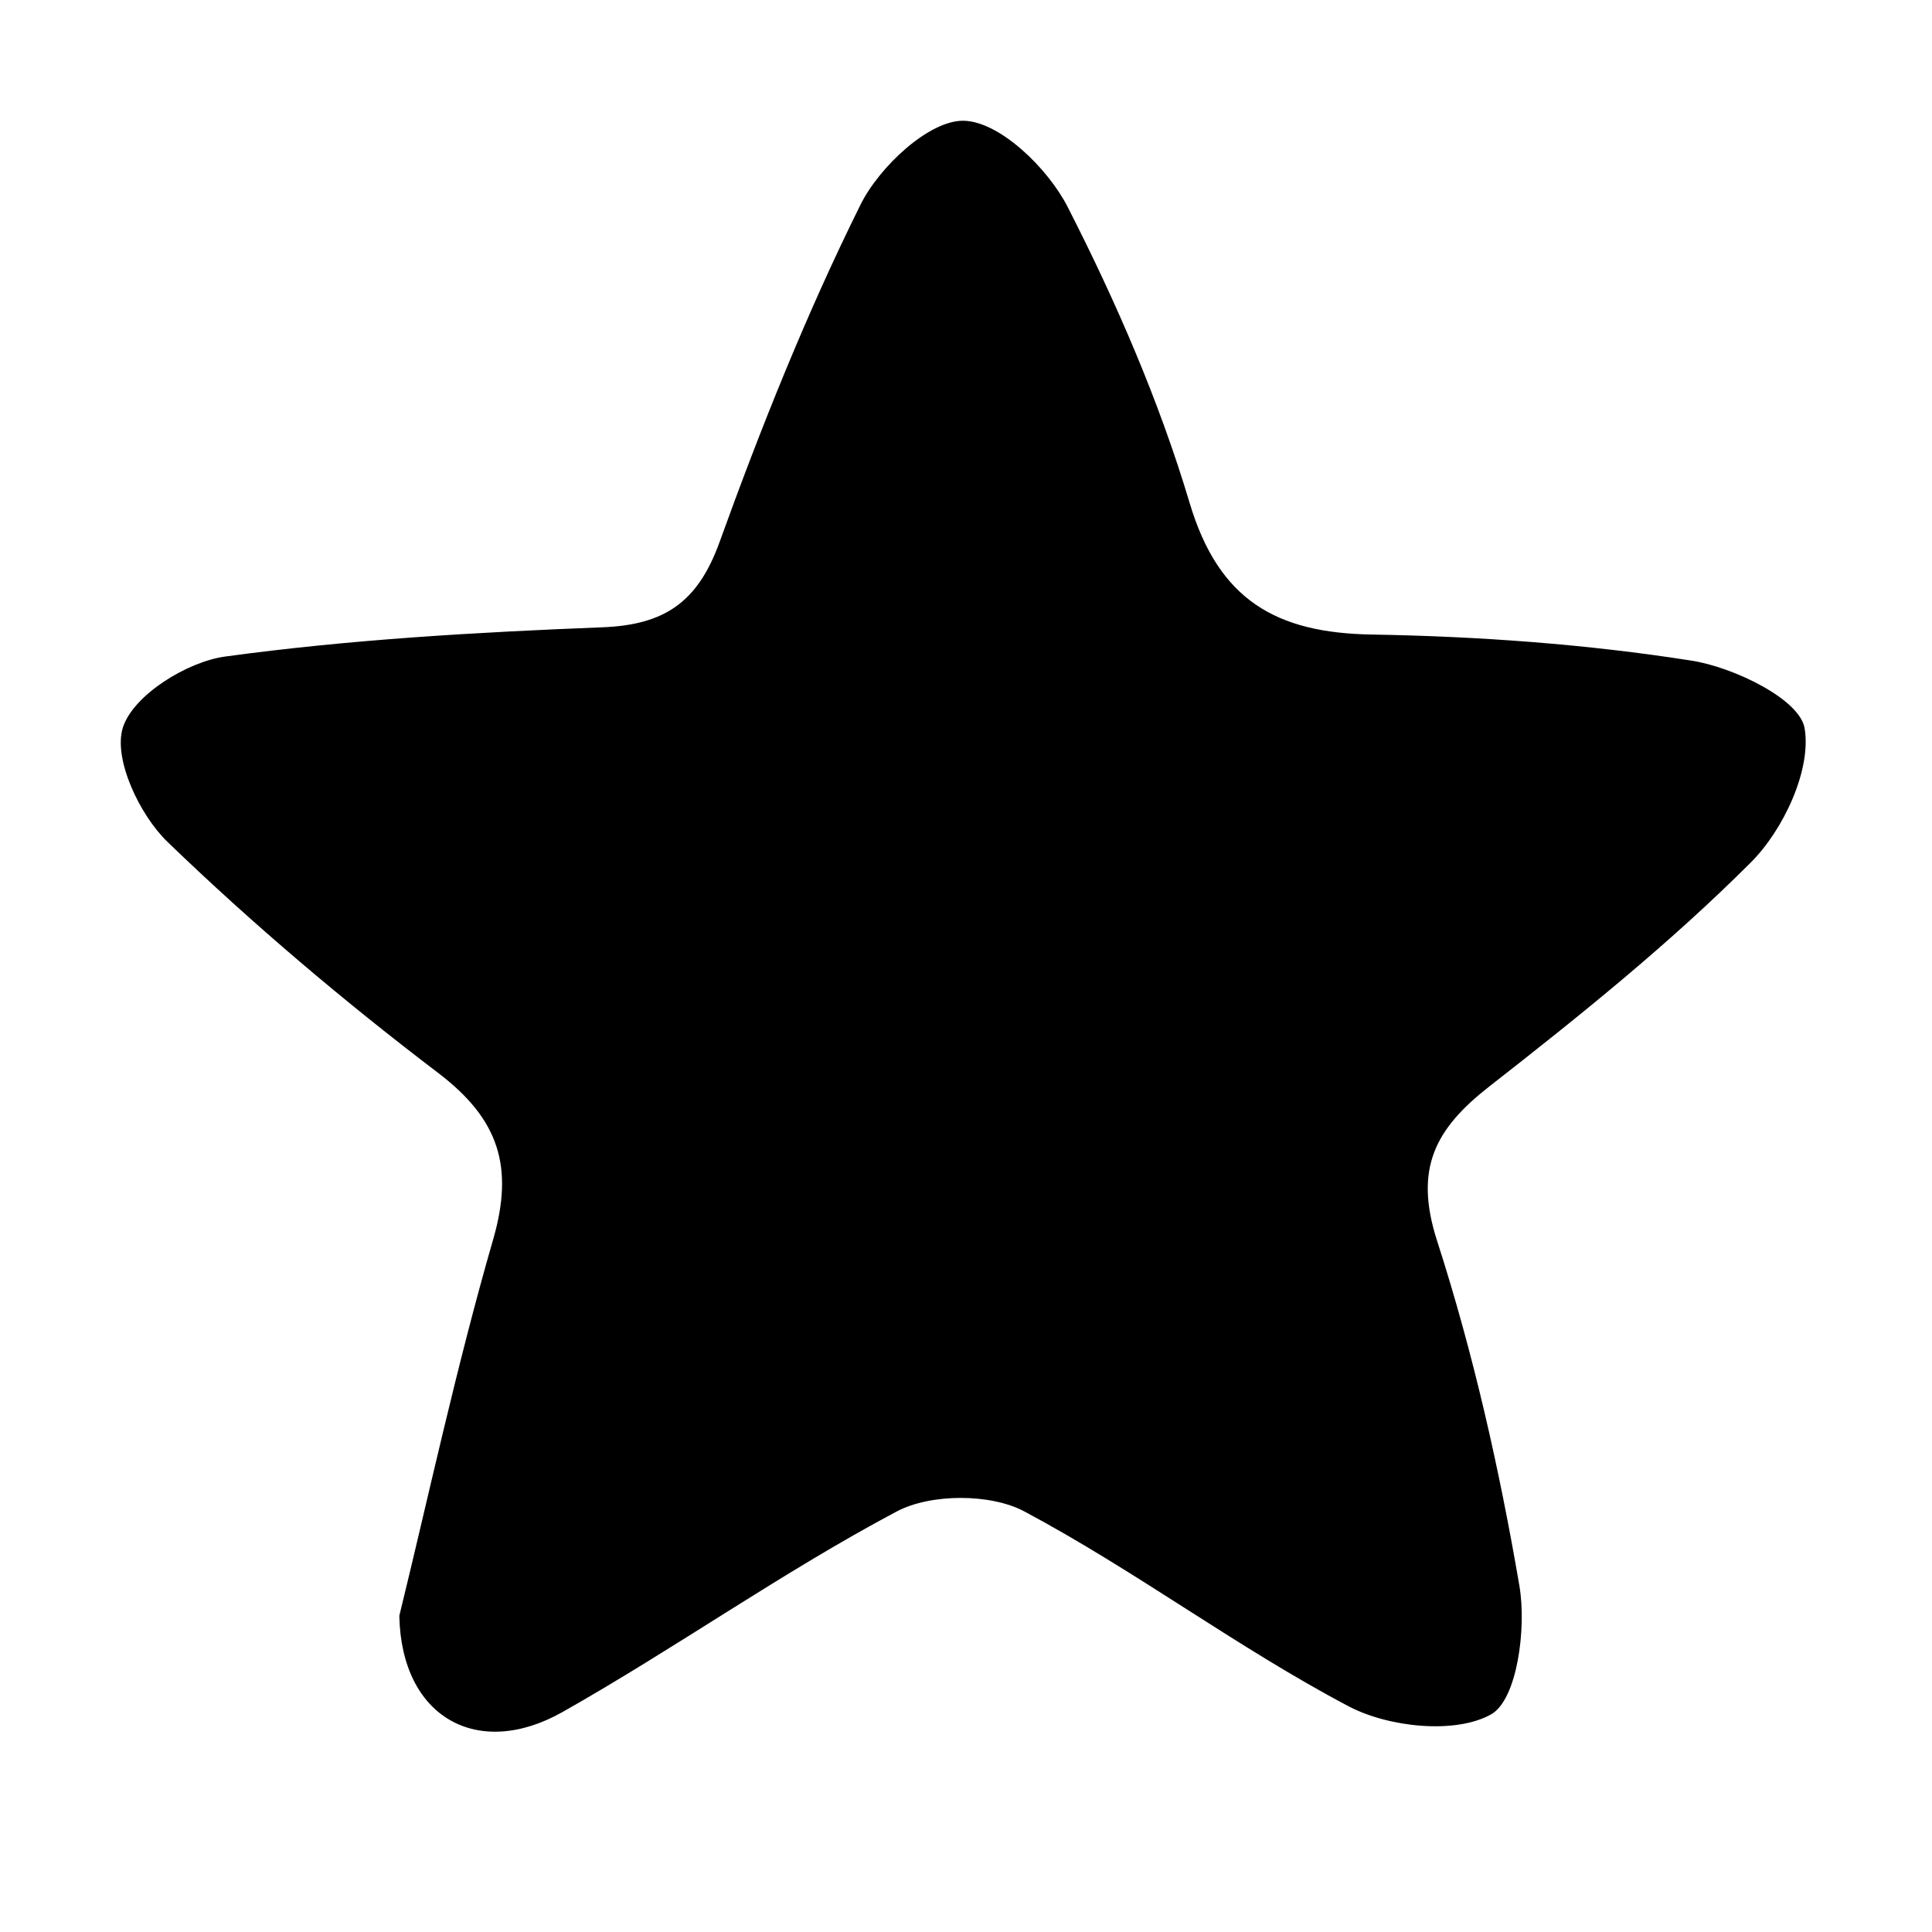 <?xml version="1.0" standalone="no"?><!DOCTYPE svg PUBLIC "-//W3C//DTD SVG 1.1//EN" "http://www.w3.org/Graphics/SVG/1.1/DTD/svg11.dtd"><svg width="16" height="16" viewBox="0 0 16 16" version="1.1" xmlns="http://www.w3.org/2000/svg" xmlns:xlink="http://www.w3.org/1999/xlink"><path fill-rule="evenodd" fill="currentColor" d="M3.307,13.381 C3.545,12.411 3.777,11.327 4.084,10.265 C4.258,9.661 4.132,9.268 3.628,8.885 C2.848,8.292 2.095,7.655 1.39,6.975 C1.156,6.751 0.935,6.282 1.018,6.024 C1.104,5.757 1.548,5.48 1.866,5.437 C2.899,5.296 3.945,5.236 4.989,5.195 C5.503,5.175 5.778,4.988 5.958,4.492 C6.301,3.542 6.678,2.598 7.127,1.694 C7.283,1.38 7.696,0.993 7.983,1 C8.282,1.008 8.679,1.395 8.842,1.714 C9.243,2.499 9.6,3.321 9.852,4.165 C10.093,4.972 10.57,5.242 11.361,5.255 C12.245,5.27 13.135,5.334 14.008,5.471 C14.359,5.526 14.905,5.791 14.945,6.031 C15.003,6.374 14.77,6.873 14.499,7.143 C13.83,7.812 13.085,8.411 12.337,8.995 C11.887,9.346 11.708,9.675 11.901,10.275 C12.201,11.205 12.418,12.168 12.583,13.133 C12.643,13.482 12.565,14.077 12.348,14.198 C12.051,14.364 11.498,14.305 11.167,14.13 C10.246,13.644 9.404,13.008 8.485,12.518 C8.204,12.367 7.707,12.368 7.425,12.518 C6.477,13.021 5.595,13.649 4.659,14.178 C3.957,14.575 3.323,14.224 3.307,13.381"/></svg>
